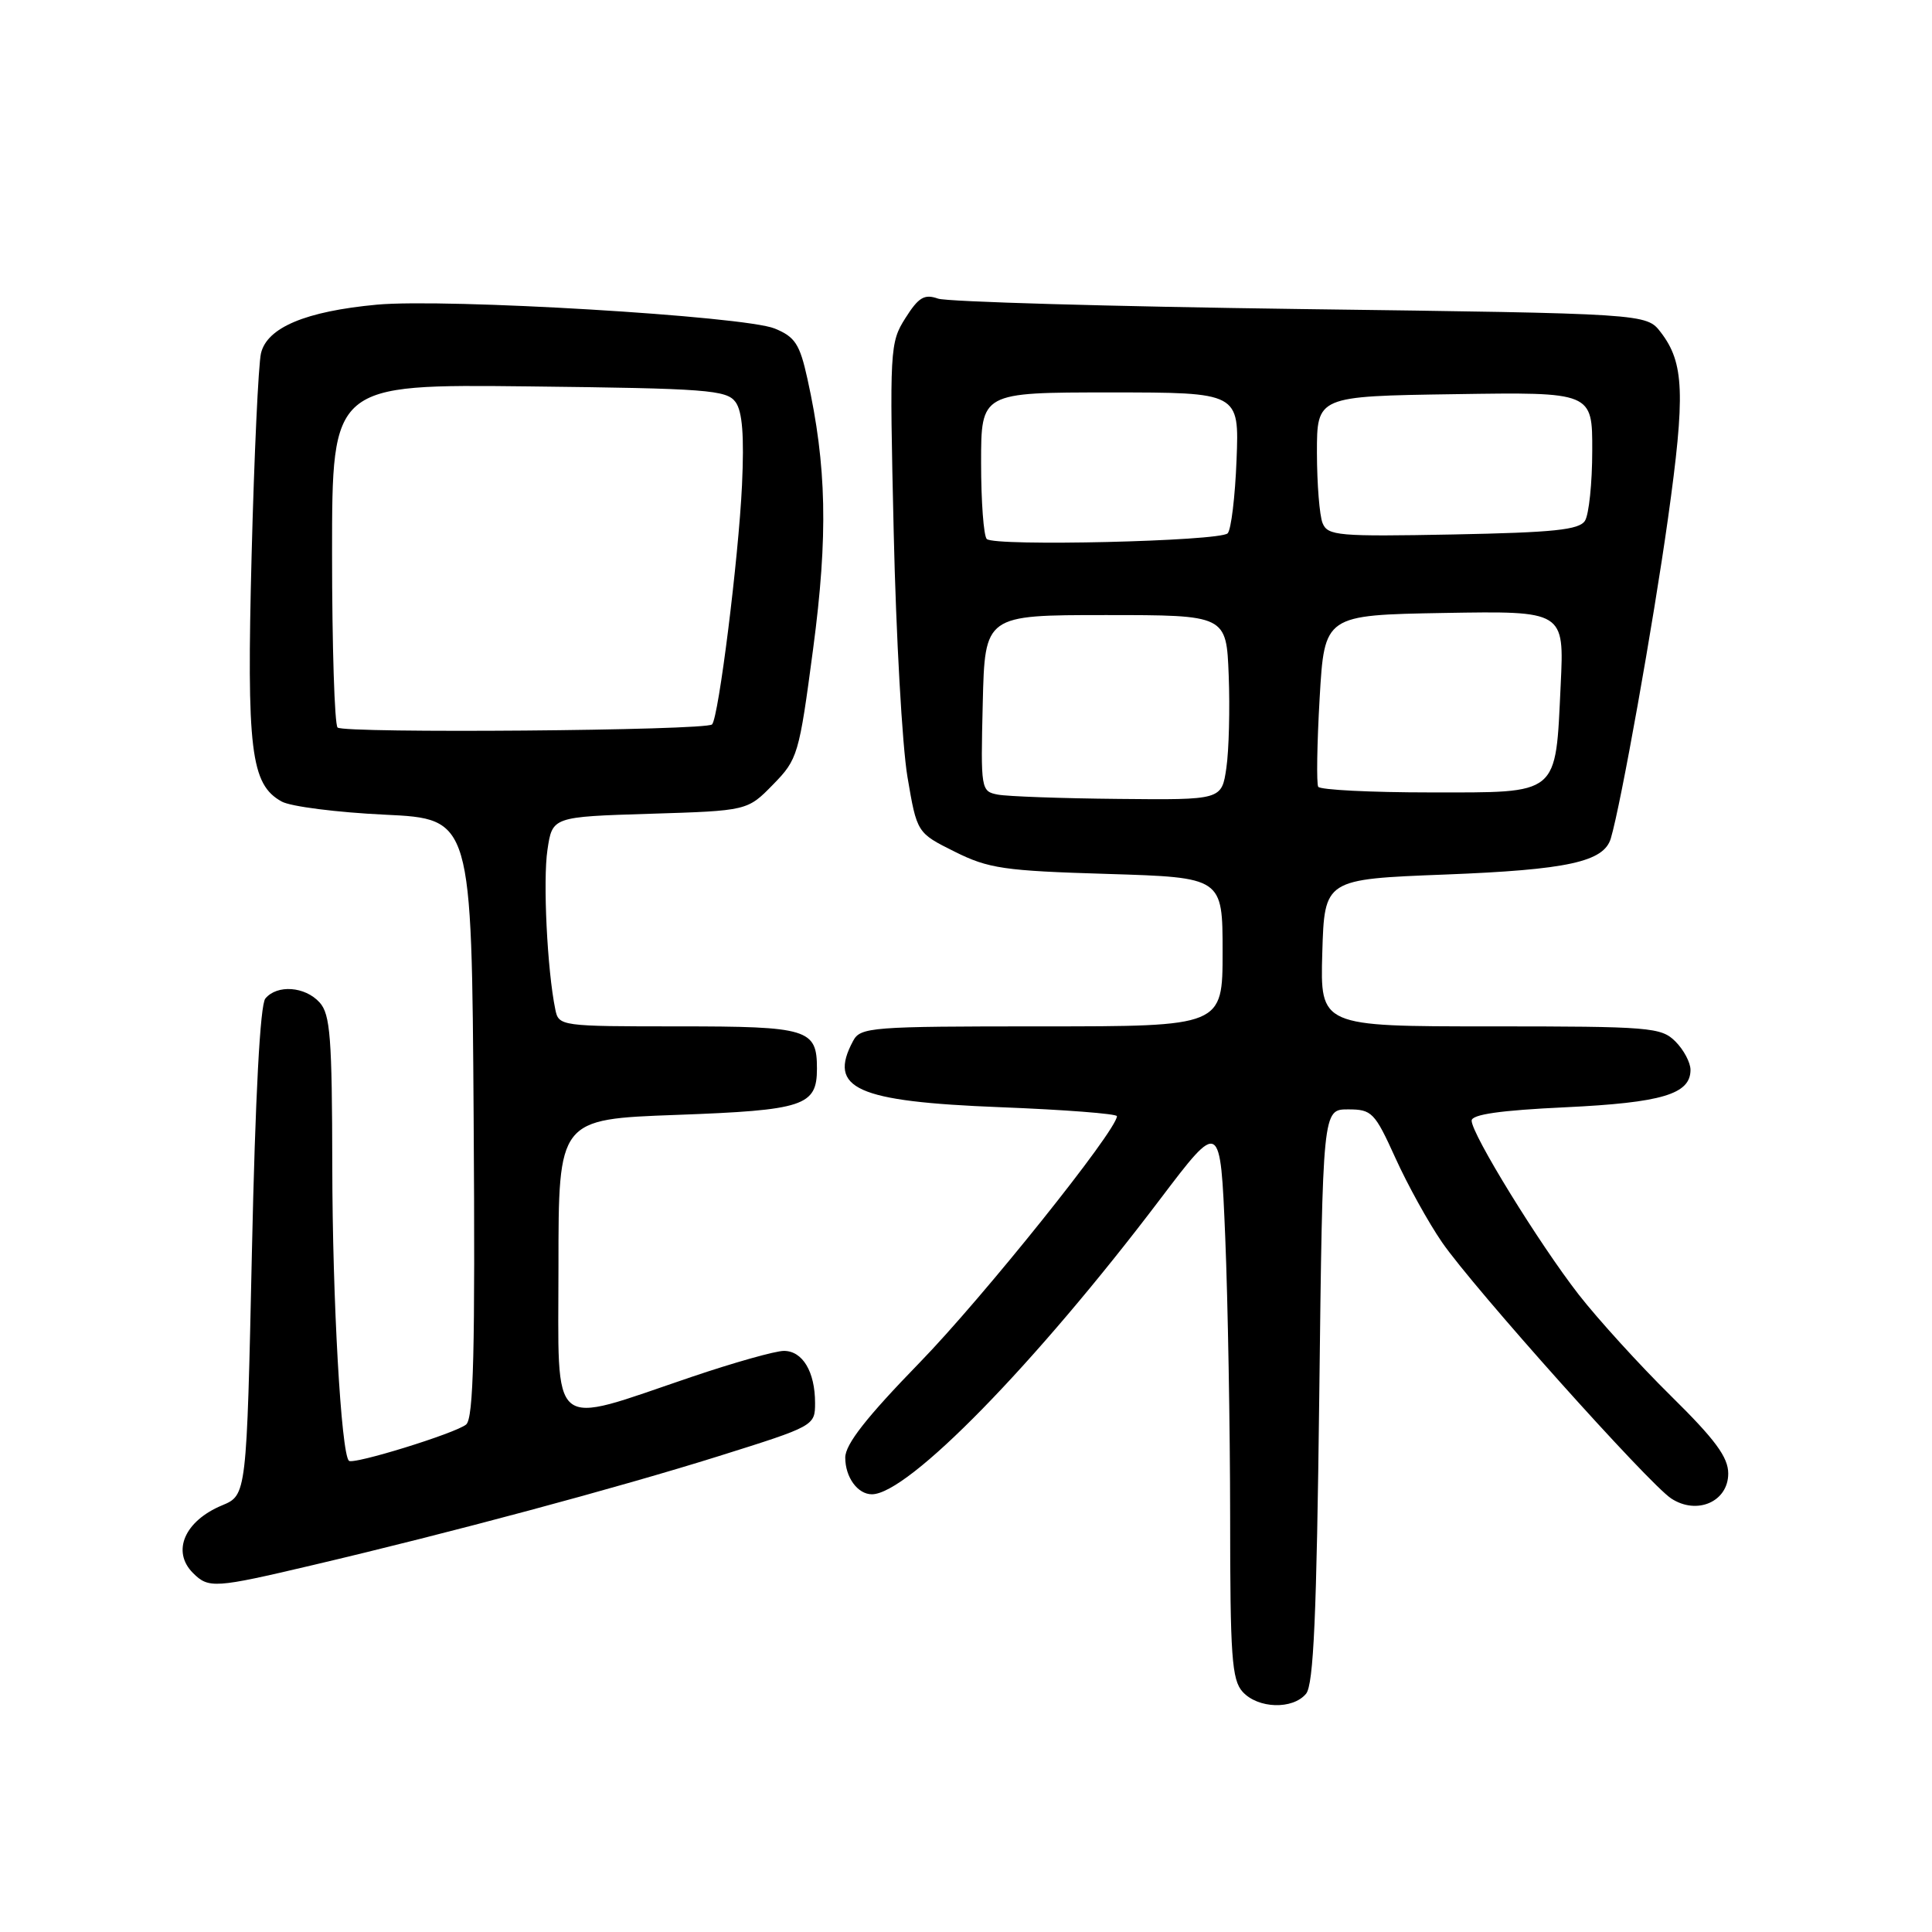 <?xml version="1.0" encoding="UTF-8" standalone="no"?>
<!DOCTYPE svg PUBLIC "-//W3C//DTD SVG 1.1//EN" "http://www.w3.org/Graphics/SVG/1.1/DTD/svg11.dtd" >
<svg xmlns="http://www.w3.org/2000/svg" xmlns:xlink="http://www.w3.org/1999/xlink" version="1.1" viewBox="0 0 256 256">
 <g >
 <path fill="currentColor"
d=" M 173.06 224.43 C 174.06 223.22 174.46 214.08 174.81 184.93 C 175.26 147.00 175.26 147.00 178.62 147.00 C 181.78 147.00 182.15 147.38 184.90 153.44 C 186.50 156.98 189.28 162.00 191.07 164.60 C 195.22 170.63 218.44 196.59 221.45 198.56 C 224.86 200.79 229.00 198.98 229.00 195.25 C 229.00 193.09 227.28 190.75 221.41 184.97 C 217.24 180.86 211.74 174.81 209.18 171.53 C 203.90 164.73 195.00 150.28 195.00 148.49 C 195.00 147.67 198.82 147.12 207.41 146.72 C 220.23 146.11 224.00 144.98 224.00 141.76 C 224.00 140.79 223.10 139.10 222.00 138.00 C 220.12 136.12 218.67 136.00 197.46 136.00 C 174.93 136.00 174.93 136.00 175.21 126.25 C 175.50 116.50 175.50 116.50 191.50 115.88 C 207.71 115.25 212.51 114.20 213.44 111.10 C 214.78 106.61 219.06 82.63 221.01 68.75 C 223.33 52.20 223.17 48.08 220.06 44.03 C 218.15 41.55 218.15 41.55 172.33 40.95 C 147.12 40.61 125.51 39.99 124.30 39.57 C 122.49 38.93 121.72 39.38 119.97 42.15 C 117.91 45.40 117.86 46.23 118.42 70.50 C 118.73 84.25 119.55 98.84 120.24 102.93 C 121.50 110.36 121.50 110.36 126.50 112.85 C 130.99 115.09 133.03 115.39 146.75 115.80 C 162.00 116.27 162.00 116.27 162.00 126.13 C 162.00 136.00 162.00 136.00 138.04 136.00 C 115.37 136.00 114.01 136.10 113.04 137.93 C 109.65 144.25 113.45 145.96 132.54 146.71 C 141.04 147.04 148.00 147.58 148.00 147.90 C 147.99 149.77 130.23 171.95 121.85 180.56 C 114.80 187.81 112.00 191.38 112.00 193.14 C 112.00 195.74 113.64 198.00 115.53 198.00 C 120.32 198.00 137.18 180.74 153.70 158.93 C 161.70 148.37 161.70 148.37 162.35 163.93 C 162.70 172.49 162.99 189.14 163.00 200.92 C 163.00 219.45 163.22 222.59 164.65 224.17 C 166.68 226.41 171.29 226.56 173.06 224.43 Z  M 41.42 207.39 C 59.71 203.09 81.72 197.18 95.25 192.94 C 107.90 188.97 108.00 188.92 108.00 185.90 C 108.00 181.77 106.35 179.00 103.87 179.00 C 102.74 179.00 97.24 180.55 91.66 182.44 C 72.52 188.92 74.00 190.15 74.00 167.76 C 74.00 148.30 74.00 148.30 89.63 147.73 C 106.54 147.11 108.25 146.55 108.25 141.59 C 108.25 136.35 107.11 136.00 89.90 136.00 C 74.25 136.00 74.03 135.97 73.58 133.75 C 72.51 128.56 71.93 116.68 72.54 112.61 C 73.19 108.23 73.19 108.23 86.12 107.83 C 99.04 107.43 99.04 107.43 102.43 103.96 C 105.71 100.61 105.88 100.04 107.74 86.00 C 109.74 70.94 109.54 61.71 106.98 50.16 C 105.97 45.58 105.34 44.63 102.65 43.53 C 98.62 41.88 59.11 39.52 49.93 40.37 C 40.49 41.25 35.38 43.40 34.58 46.82 C 34.24 48.29 33.68 60.33 33.34 73.56 C 32.67 99.43 33.22 103.95 37.33 106.21 C 38.52 106.87 44.67 107.65 51.00 107.95 C 62.50 108.50 62.50 108.50 62.76 148.12 C 62.97 179.05 62.75 187.96 61.76 188.76 C 60.32 189.93 46.78 194.12 46.23 193.56 C 45.20 192.53 44.05 172.20 44.03 154.58 C 44.00 137.47 43.77 134.40 42.35 132.83 C 40.42 130.70 36.72 130.43 35.16 132.31 C 34.47 133.14 33.83 145.19 33.38 165.86 C 32.68 198.11 32.68 198.11 29.42 199.47 C 24.45 201.54 22.72 205.58 25.57 208.43 C 27.64 210.50 28.44 210.45 41.42 207.39 Z  M 132.22 105.29 C 129.98 104.86 129.94 104.64 130.22 93.18 C 130.50 81.50 130.50 81.50 146.50 81.50 C 162.50 81.50 162.50 81.50 162.81 89.50 C 162.98 93.90 162.84 99.41 162.50 101.75 C 161.88 106.00 161.88 106.00 148.19 105.86 C 140.66 105.79 133.47 105.53 132.22 105.29 Z  M 174.67 104.25 C 174.43 103.84 174.51 98.55 174.86 92.50 C 175.50 81.50 175.50 81.50 191.38 81.22 C 207.27 80.95 207.27 80.95 206.80 90.73 C 206.09 105.55 206.75 105.00 189.52 105.00 C 181.60 105.00 174.92 104.66 174.67 104.25 Z  M 130.75 71.42 C 130.34 71.00 130.00 66.47 130.00 61.33 C 130.00 52.00 130.00 52.00 147.10 52.00 C 164.20 52.00 164.20 52.00 163.85 60.92 C 163.66 65.82 163.13 70.21 162.67 70.67 C 161.61 71.72 131.76 72.43 130.75 71.42 Z  M 175.25 69.32 C 174.84 68.32 174.51 64.12 174.50 60.00 C 174.50 52.50 174.50 52.50 192.75 52.23 C 211.00 51.95 211.00 51.95 210.98 59.73 C 210.98 64.00 210.54 68.17 210.02 69.00 C 209.26 70.21 205.90 70.56 192.53 70.82 C 177.31 71.11 175.93 70.99 175.25 69.32 Z  M 44.73 96.40 C 44.33 95.99 44.00 85.60 44.00 73.29 C 44.00 50.91 44.00 50.91 70.08 51.20 C 93.66 51.47 96.29 51.67 97.46 53.27 C 98.37 54.52 98.62 57.71 98.32 64.27 C 97.86 73.99 95.22 95.11 94.35 95.99 C 93.53 96.81 45.54 97.20 44.73 96.40 Z "/>
</g>
</svg>
